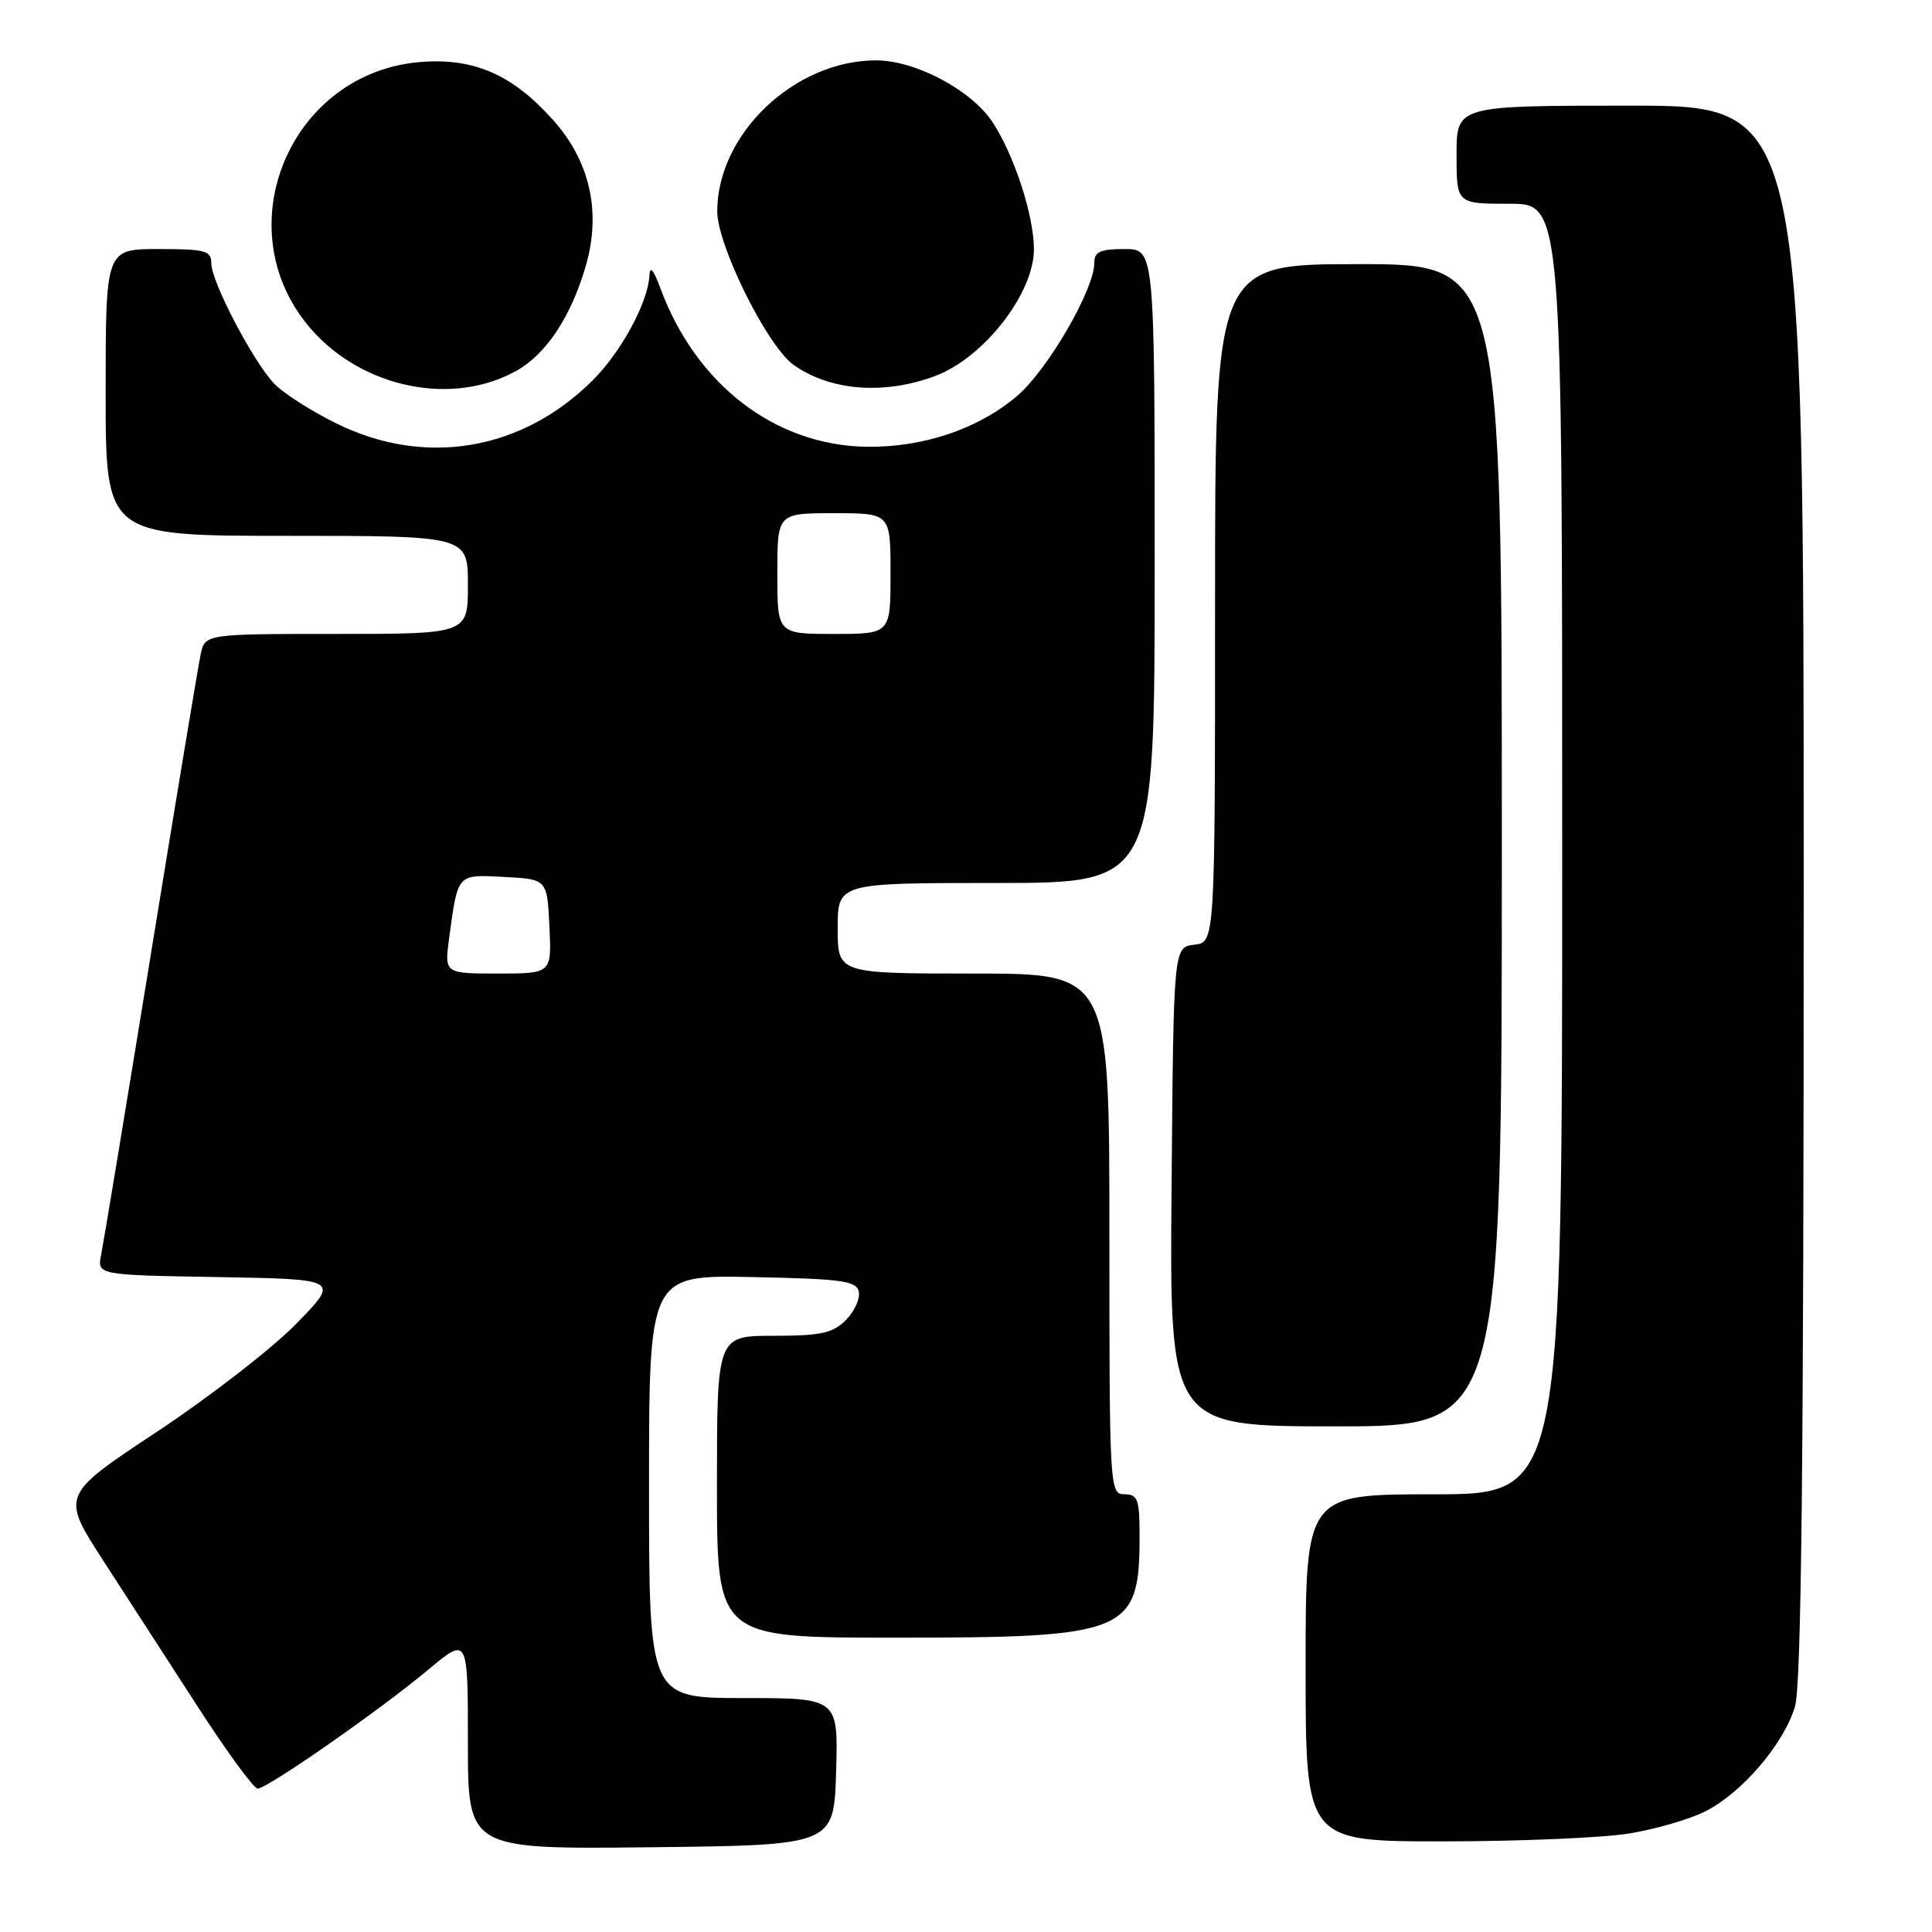 <?xml version="1.0" encoding="UTF-8" standalone="no"?>
<!DOCTYPE svg PUBLIC "-//W3C//DTD SVG 1.1//EN" "http://www.w3.org/Graphics/SVG/1.1/DTD/svg11.dtd" >
<svg xmlns="http://www.w3.org/2000/svg" xmlns:xlink="http://www.w3.org/1999/xlink" version="1.1" viewBox="0 0 256 256">
 <g >
 <path fill="currentColor"
d=" M 110.79 234.75 C 111.07 225.00 111.07 225.00 98.54 225.00 C 86.00 225.00 86.00 225.00 86.00 196.97 C 86.00 168.94 86.00 168.94 99.74 169.22 C 111.70 169.46 113.52 169.72 113.80 171.19 C 113.98 172.12 113.20 173.80 112.06 174.94 C 110.35 176.65 108.74 177.00 102.50 177.00 C 95.00 177.00 95.00 177.00 95.00 197.00 C 95.00 217.00 95.00 217.00 118.53 217.00 C 149.57 217.00 151.00 216.40 151.00 203.43 C 151.00 198.67 150.75 198.00 149.00 198.00 C 147.04 198.00 147.00 197.33 147.00 163.50 C 147.00 129.00 147.00 129.00 129.00 129.00 C 111.00 129.00 111.00 129.00 111.00 123.00 C 111.00 117.00 111.00 117.00 132.00 117.00 C 153.00 117.00 153.00 117.00 153.00 75.00 C 153.00 33.00 153.00 33.00 149.00 33.00 C 145.78 33.00 145.00 33.36 145.00 34.84 C 145.00 38.36 138.84 48.98 134.79 52.45 C 129.68 56.82 122.35 59.30 114.85 59.20 C 102.68 59.02 92.19 50.94 87.47 38.11 C 86.60 35.74 86.11 35.18 86.05 36.50 C 85.89 40.02 82.34 46.59 78.58 50.35 C 69.22 59.72 56.35 61.91 44.62 56.13 C 41.21 54.46 37.46 52.05 36.29 50.79 C 33.45 47.76 28.00 37.30 28.00 34.90 C 28.00 33.21 27.21 33.00 21.00 33.00 C 14.00 33.00 14.00 33.00 14.00 52.00 C 14.00 71.00 14.00 71.00 38.00 71.00 C 62.00 71.00 62.00 71.00 62.00 77.50 C 62.00 84.00 62.00 84.00 44.58 84.00 C 27.16 84.00 27.16 84.00 26.58 86.75 C 26.26 88.26 23.29 106.15 19.98 126.50 C 16.67 146.85 13.71 164.73 13.41 166.22 C 12.85 168.95 12.85 168.95 28.94 169.22 C 45.02 169.50 45.02 169.50 39.26 175.40 C 36.09 178.65 27.78 185.09 20.79 189.72 C 8.08 198.13 8.08 198.13 13.70 206.82 C 16.79 211.59 22.45 220.34 26.27 226.25 C 30.09 232.16 33.63 237.00 34.14 237.00 C 35.42 237.00 50.38 226.57 56.75 221.24 C 62.00 216.85 62.00 216.85 62.00 230.94 C 62.00 245.04 62.00 245.04 86.25 244.77 C 110.50 244.50 110.50 244.50 110.79 234.75 Z  M 215.87 242.95 C 219.37 242.38 223.94 241.05 226.01 239.99 C 230.86 237.52 236.36 231.08 237.84 226.14 C 238.69 223.31 239.00 194.27 239.00 118.13 C 239.00 14.00 239.00 14.00 216.00 14.00 C 193.00 14.00 193.00 14.00 193.00 20.50 C 193.00 27.00 193.00 27.00 200.00 27.00 C 207.00 27.00 207.00 27.00 207.00 112.50 C 207.00 198.00 207.00 198.00 190.00 198.00 C 173.00 198.00 173.00 198.00 173.00 221.00 C 173.00 244.00 173.00 244.00 191.25 243.99 C 201.29 243.99 212.37 243.52 215.87 242.95 Z  M 199.00 112.00 C 199.00 35.00 199.00 35.00 180.00 35.00 C 161.00 35.00 161.00 35.00 161.00 79.93 C 161.00 124.87 161.00 124.87 158.25 125.18 C 155.50 125.50 155.50 125.50 155.24 157.25 C 154.97 189.00 154.97 189.00 176.99 189.00 C 199.00 189.00 199.00 189.00 199.00 112.00 Z  M 68.50 49.09 C 72.41 46.87 75.68 41.92 77.61 35.26 C 79.71 28.05 78.17 21.30 73.18 15.78 C 67.87 9.90 62.86 7.70 55.92 8.20 C 38.35 9.47 29.67 30.44 41.25 43.64 C 48.14 51.48 60.05 53.87 68.50 49.09 Z  M 123.87 49.84 C 130.33 47.44 137.00 38.90 137.00 33.03 C 137.00 28.61 134.44 20.70 131.58 16.28 C 128.80 11.98 121.35 8.00 116.08 8.00 C 105.30 8.00 95.05 17.73 95.04 28.00 C 95.03 32.49 101.65 45.82 105.12 48.32 C 109.95 51.78 117.09 52.36 123.87 49.84 Z  M 59.52 124.25 C 60.69 115.68 60.51 115.87 66.83 116.20 C 72.50 116.50 72.50 116.50 72.80 122.75 C 73.10 129.00 73.10 129.00 65.99 129.00 C 58.88 129.00 58.88 129.00 59.52 124.25 Z  M 103.00 76.00 C 103.00 68.00 103.00 68.00 110.50 68.00 C 118.00 68.00 118.00 68.00 118.00 76.00 C 118.00 84.00 118.00 84.00 110.50 84.00 C 103.00 84.00 103.00 84.00 103.00 76.00 Z "/>
</g>
</svg>